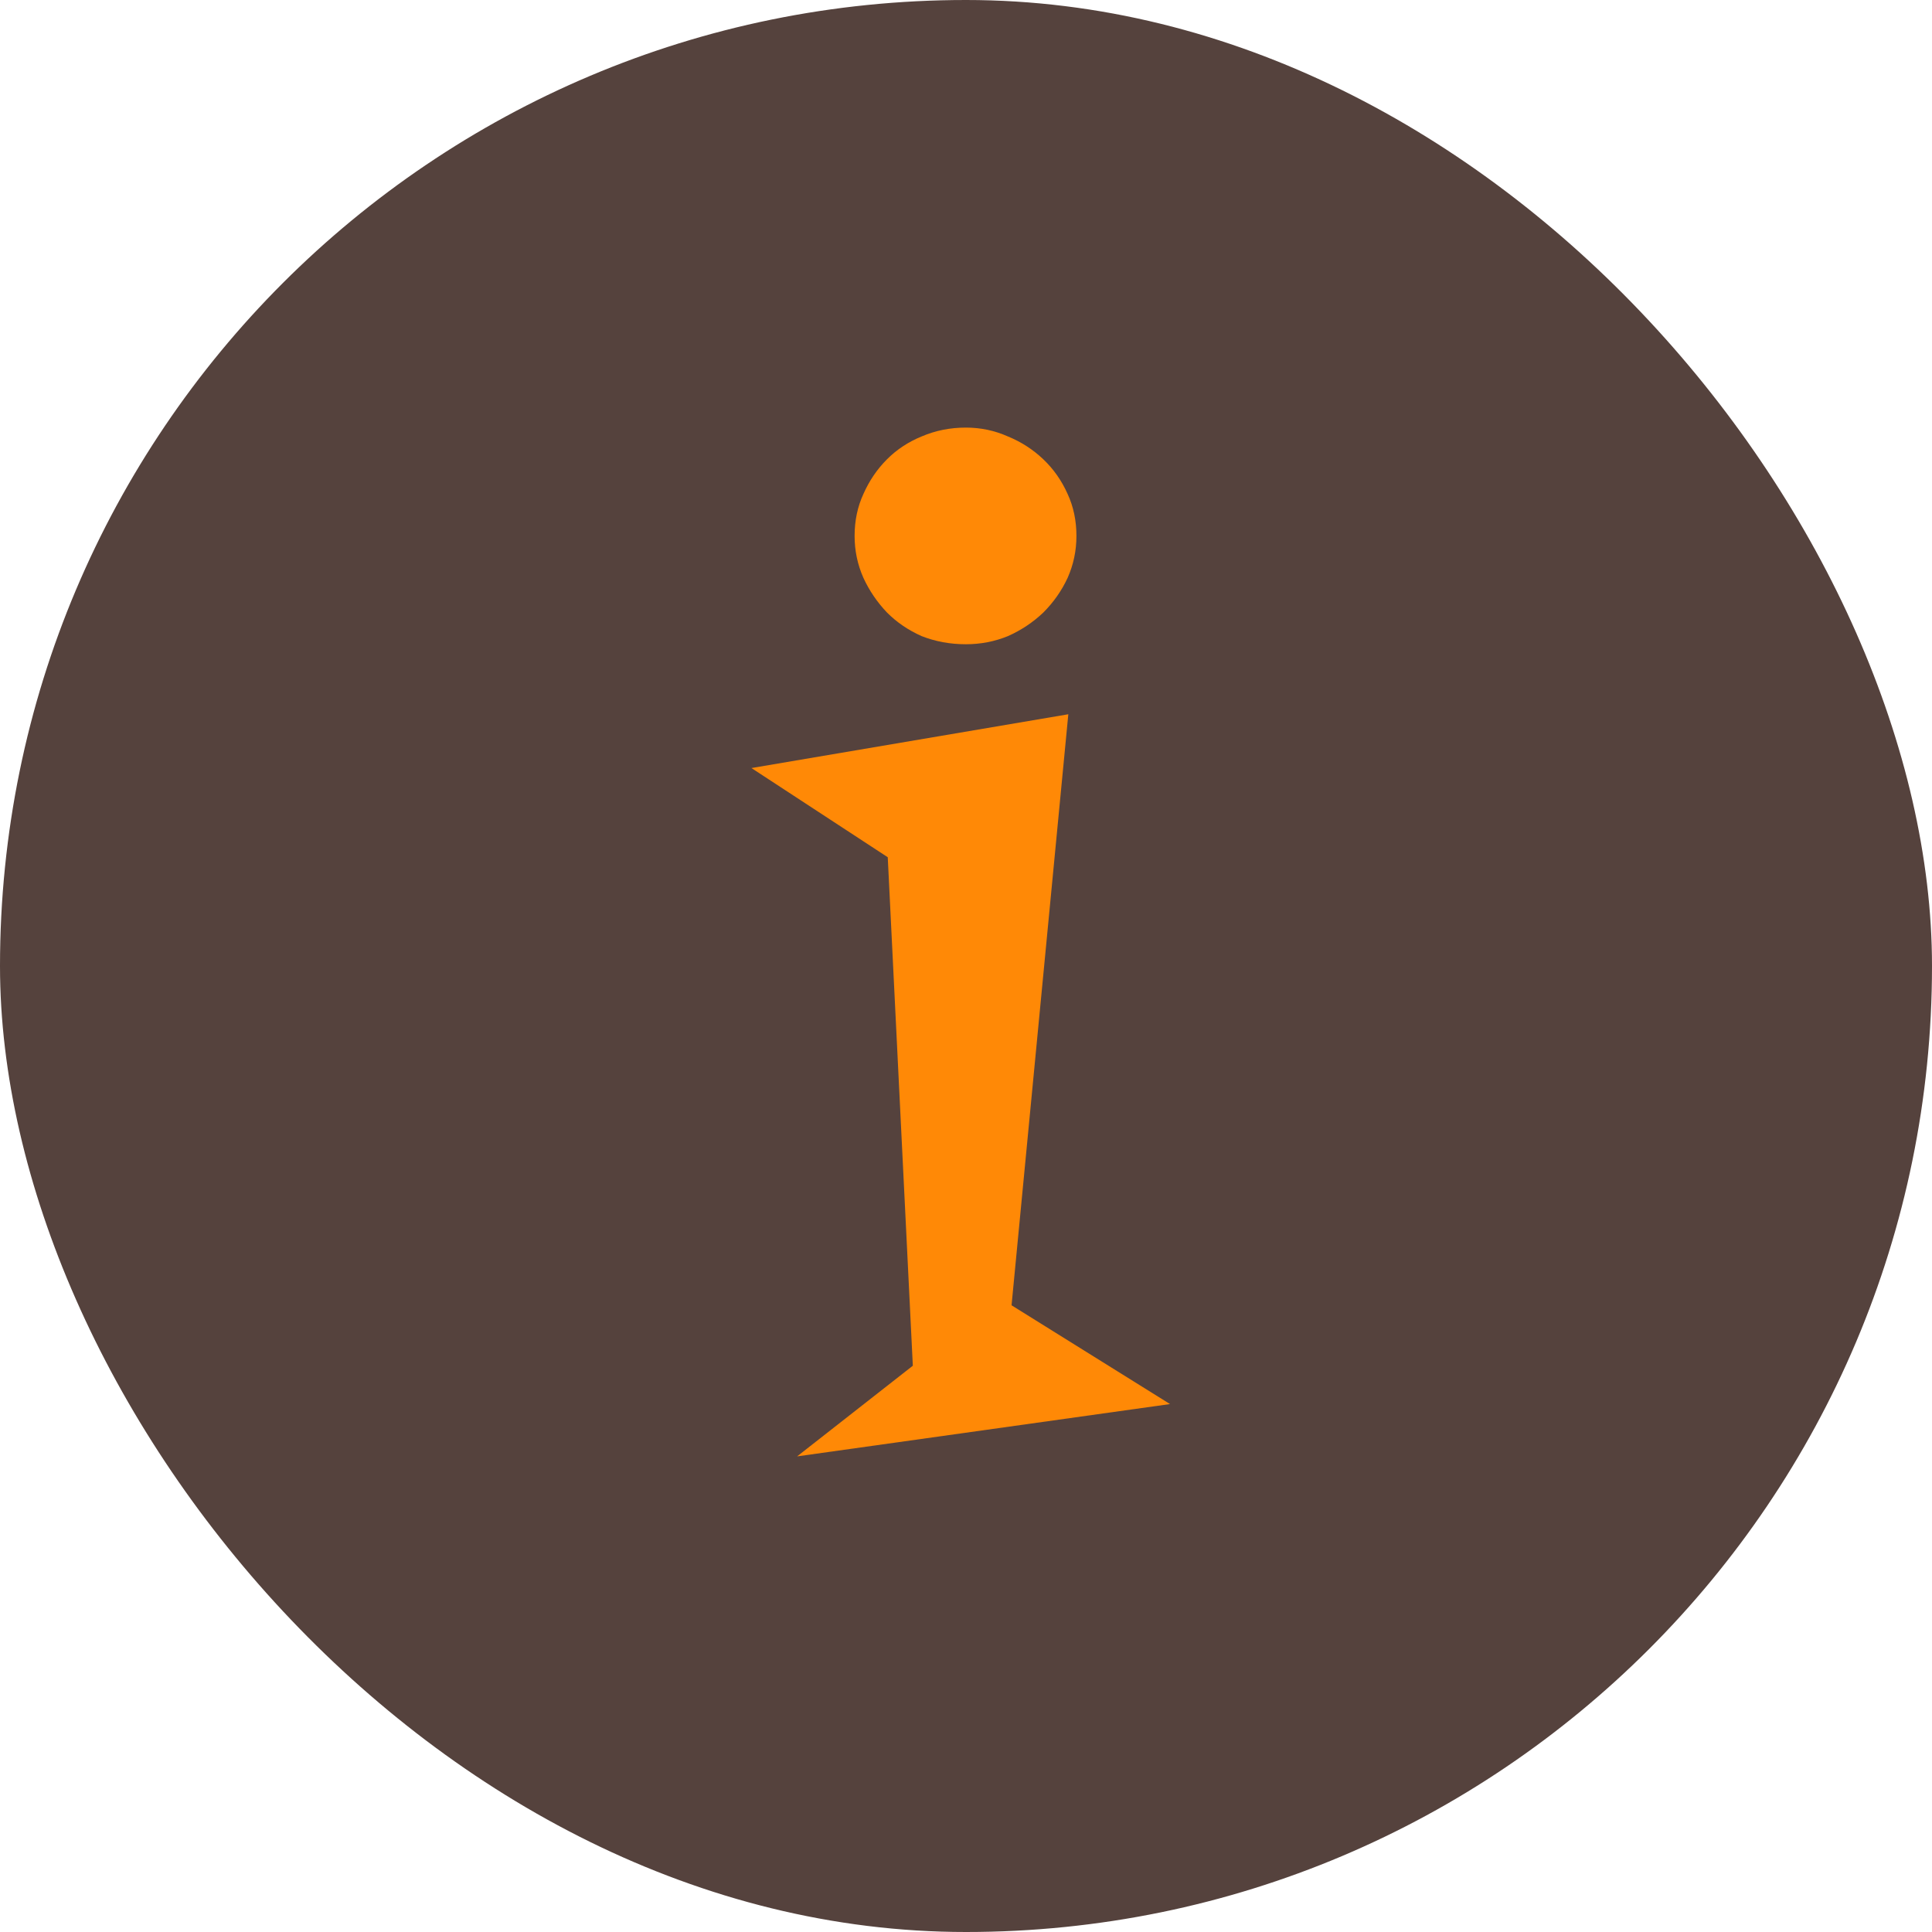 <svg width="50" height="50" viewBox="0 0 50 50" fill="none" xmlns="http://www.w3.org/2000/svg">
<rect width="50" height="50" rx="25" fill="#55423D"/>
<path d="M20.629 37.691L23.624 35.345L22.975 22.185L19.447 19.877L27.648 18.485L26.179 33.781L30.28 36.337L20.629 37.691ZM27.858 13.87C27.858 14.251 27.782 14.613 27.629 14.957C27.476 15.287 27.267 15.586 27 15.853C26.733 16.107 26.427 16.311 26.084 16.463C25.741 16.603 25.378 16.673 24.997 16.673C24.59 16.673 24.209 16.603 23.853 16.463C23.509 16.311 23.21 16.107 22.956 15.853C22.702 15.586 22.498 15.287 22.346 14.957C22.193 14.613 22.117 14.251 22.117 13.87C22.117 13.475 22.193 13.113 22.346 12.782C22.498 12.439 22.702 12.14 22.956 11.886C23.21 11.632 23.509 11.435 23.853 11.295C24.209 11.142 24.59 11.066 24.997 11.066C25.378 11.066 25.741 11.142 26.084 11.295C26.427 11.435 26.733 11.632 27 11.886C27.267 12.14 27.476 12.439 27.629 12.782C27.782 13.113 27.858 13.475 27.858 13.87Z" fill="#FF8906"/>
</svg>
